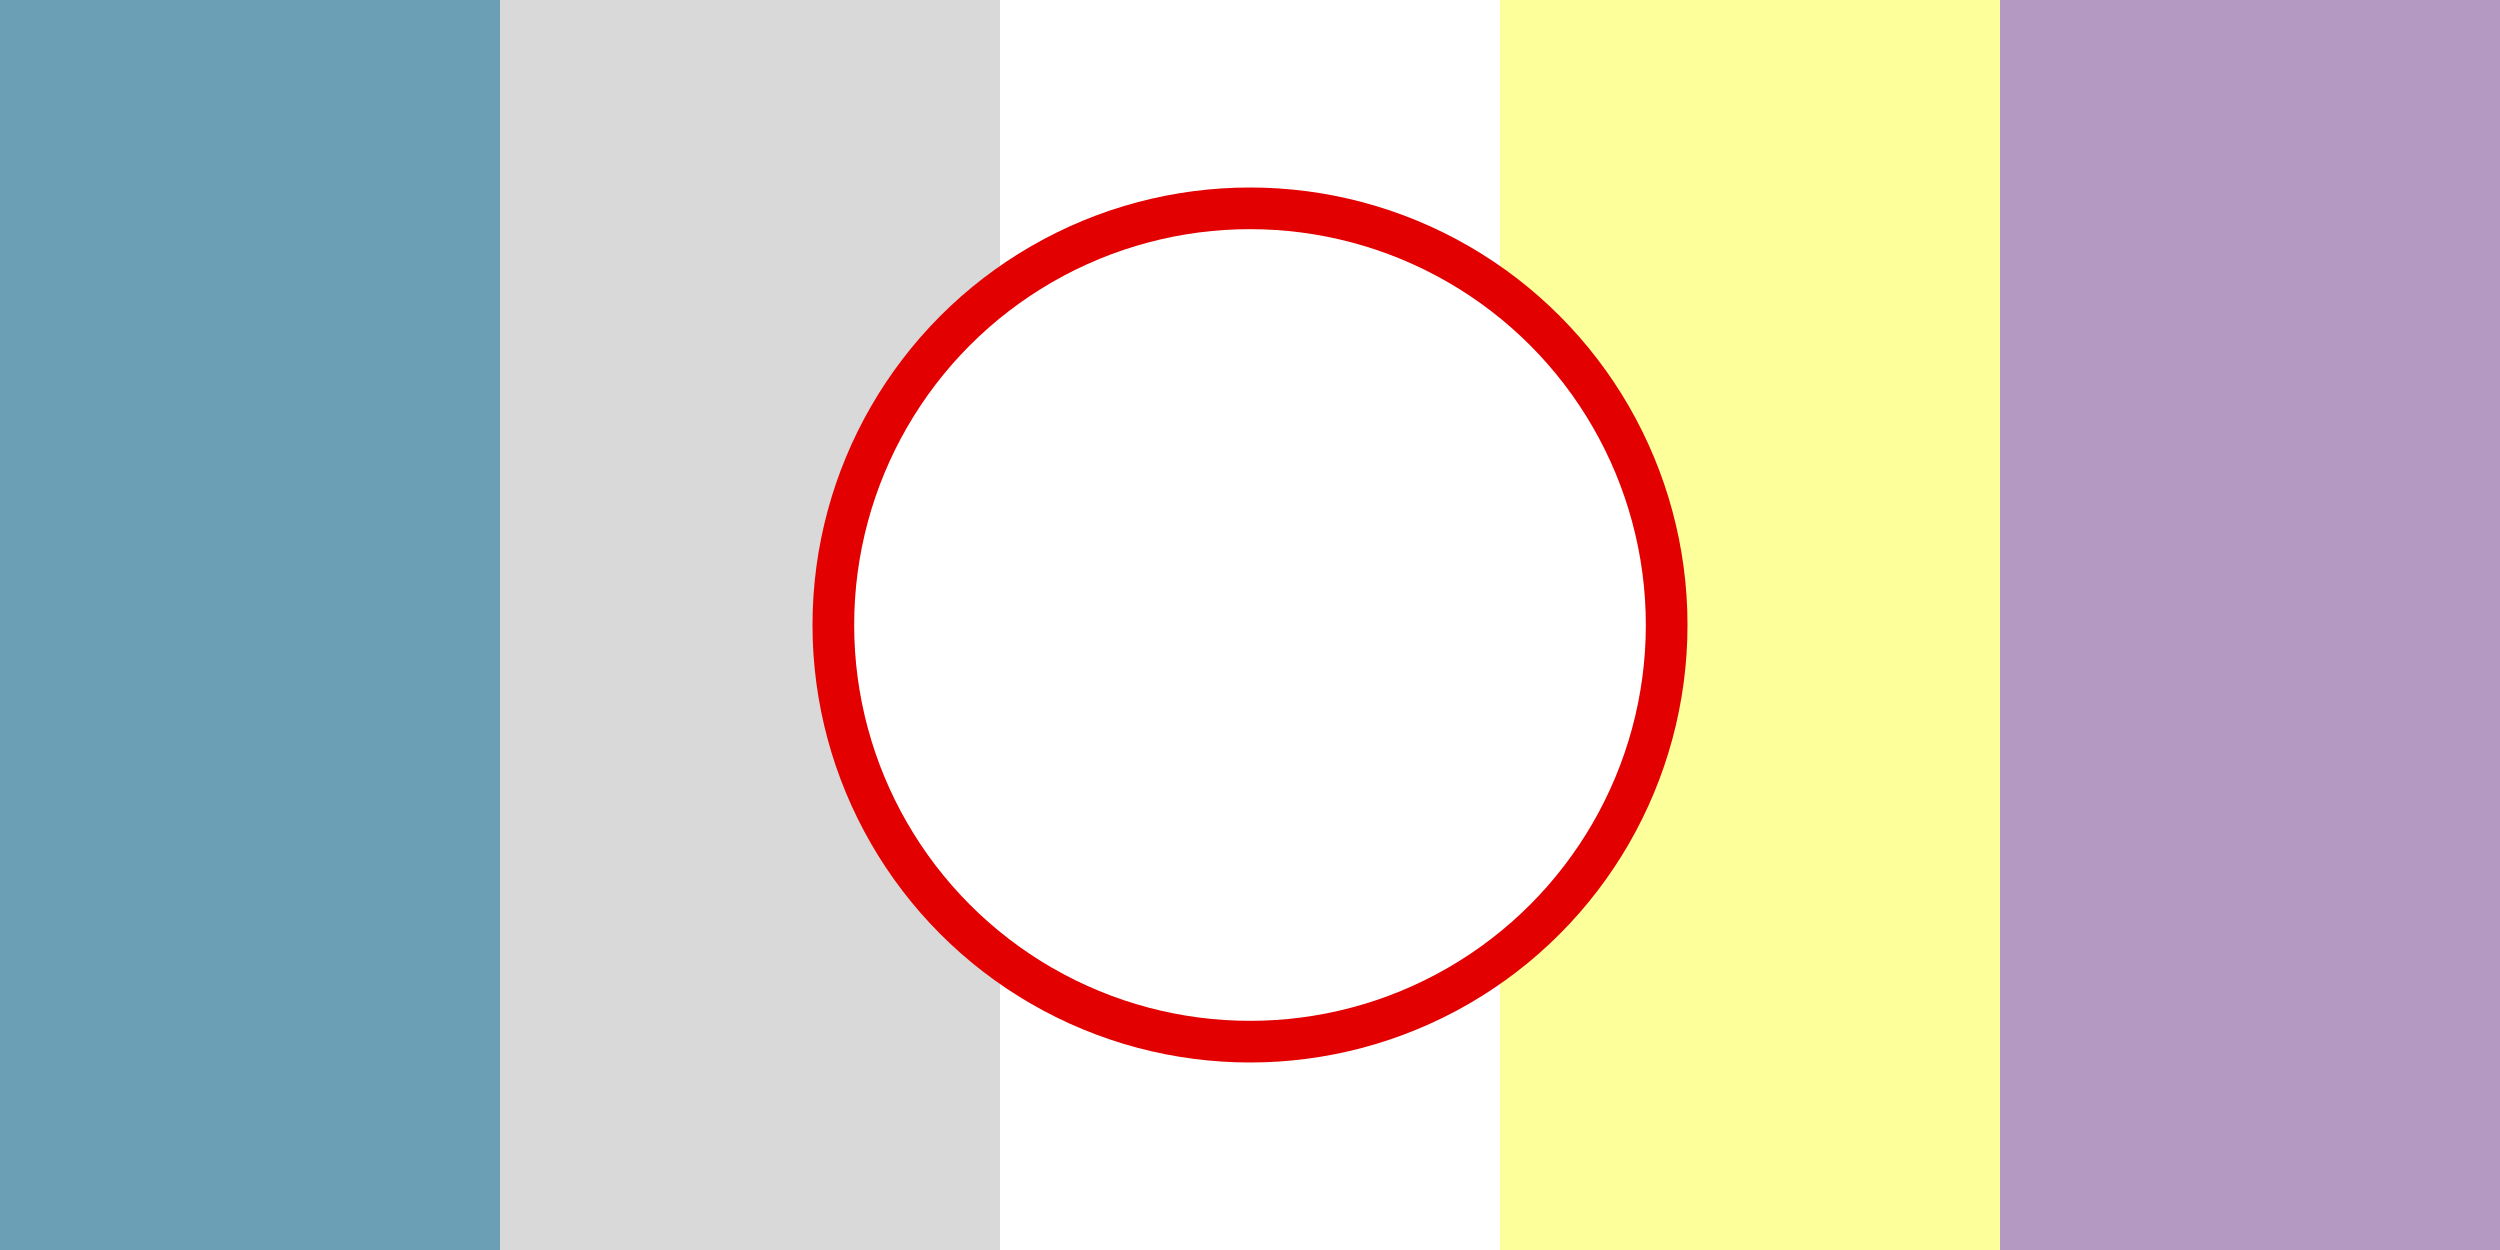 <?xml version="1.0"?>
<svg xmlns="http://www.w3.org/2000/svg" xmlns:xlink="http://www.w3.org/1999/xlink" version="1.1" width="720" height="360" viewBox="0 0 720 360">
<rect x="0" y="0" width="720" height="360" fill="#333333" stroke="none"/>
<!-- Generated by Kreative Vexillo v1.0 -->
<style>
.blue{fill:rgb(106,159,182);}
.gray{fill:rgb(217,217,217);}
.purple{fill:rgb(180,153,194);}
.red{fill:rgb(227,0,0);}
.white{fill:rgb(255,255,255);}
.yellow{fill:rgb(253,255,155);}
</style>
<g>
<g>
<rect x="0" y="0" width="144" height="360" class="blue"/>
<rect x="144" y="0" width="144" height="360" class="gray"/>
<rect x="288" y="0" width="144" height="360" class="white"/>
<rect x="432" y="0" width="144" height="360" class="yellow"/>
<rect x="576" y="0" width="144" height="360" class="purple"/>
</g>
<ellipse cx="360" cy="180" rx="126" ry="126" class="red"/>
<ellipse cx="360" cy="180" rx="114" ry="114" class="white"/>
</g>
</svg>
